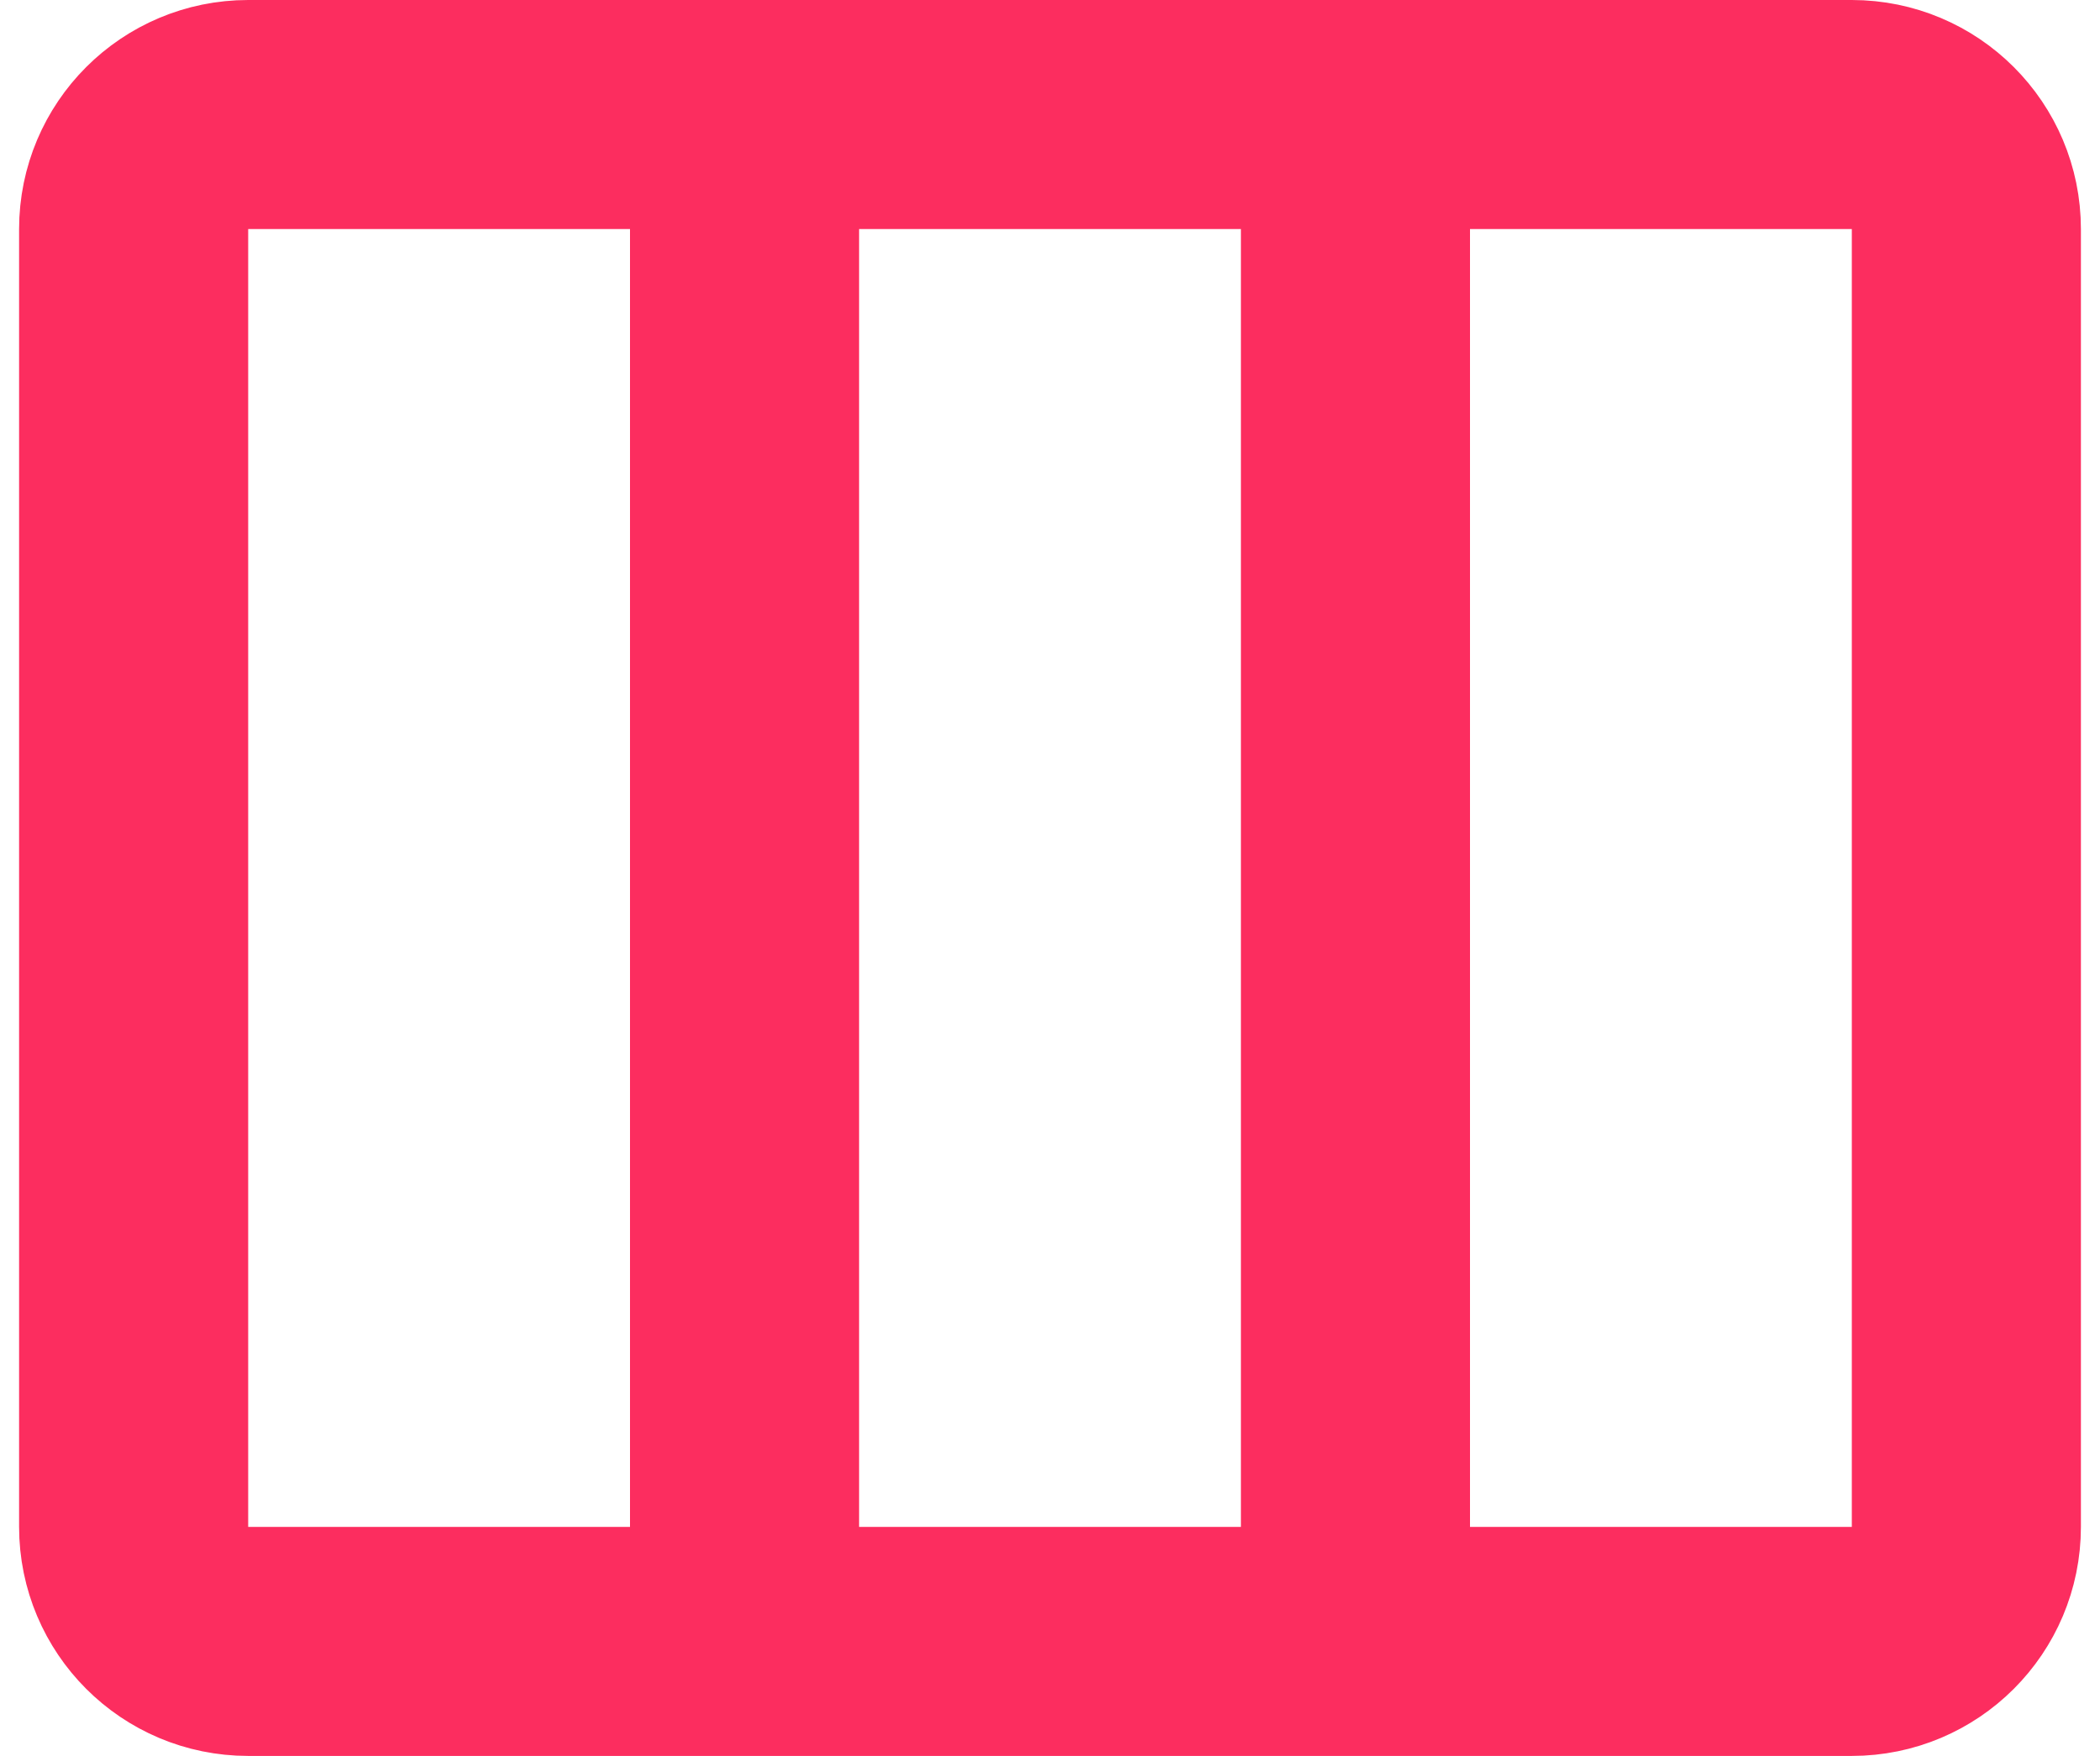 <svg width="55" height="46" viewBox="0 0 55 46" fill="none" xmlns="http://www.w3.org/2000/svg">
<path d="M19.5 3V43M35.5 3V43M6.5 43H48.5C50.157 43 51.5 41.657 51.5 40V6C51.5 4.343 50.157 3 48.5 3H6.5C4.843 3 3.5 4.343 3.5 6V40C3.5 41.657 4.843 43 6.5 43Z" stroke="#FC2D5F" stroke-width="6" stroke-linecap="round" stroke-linejoin="round"/>
</svg>
